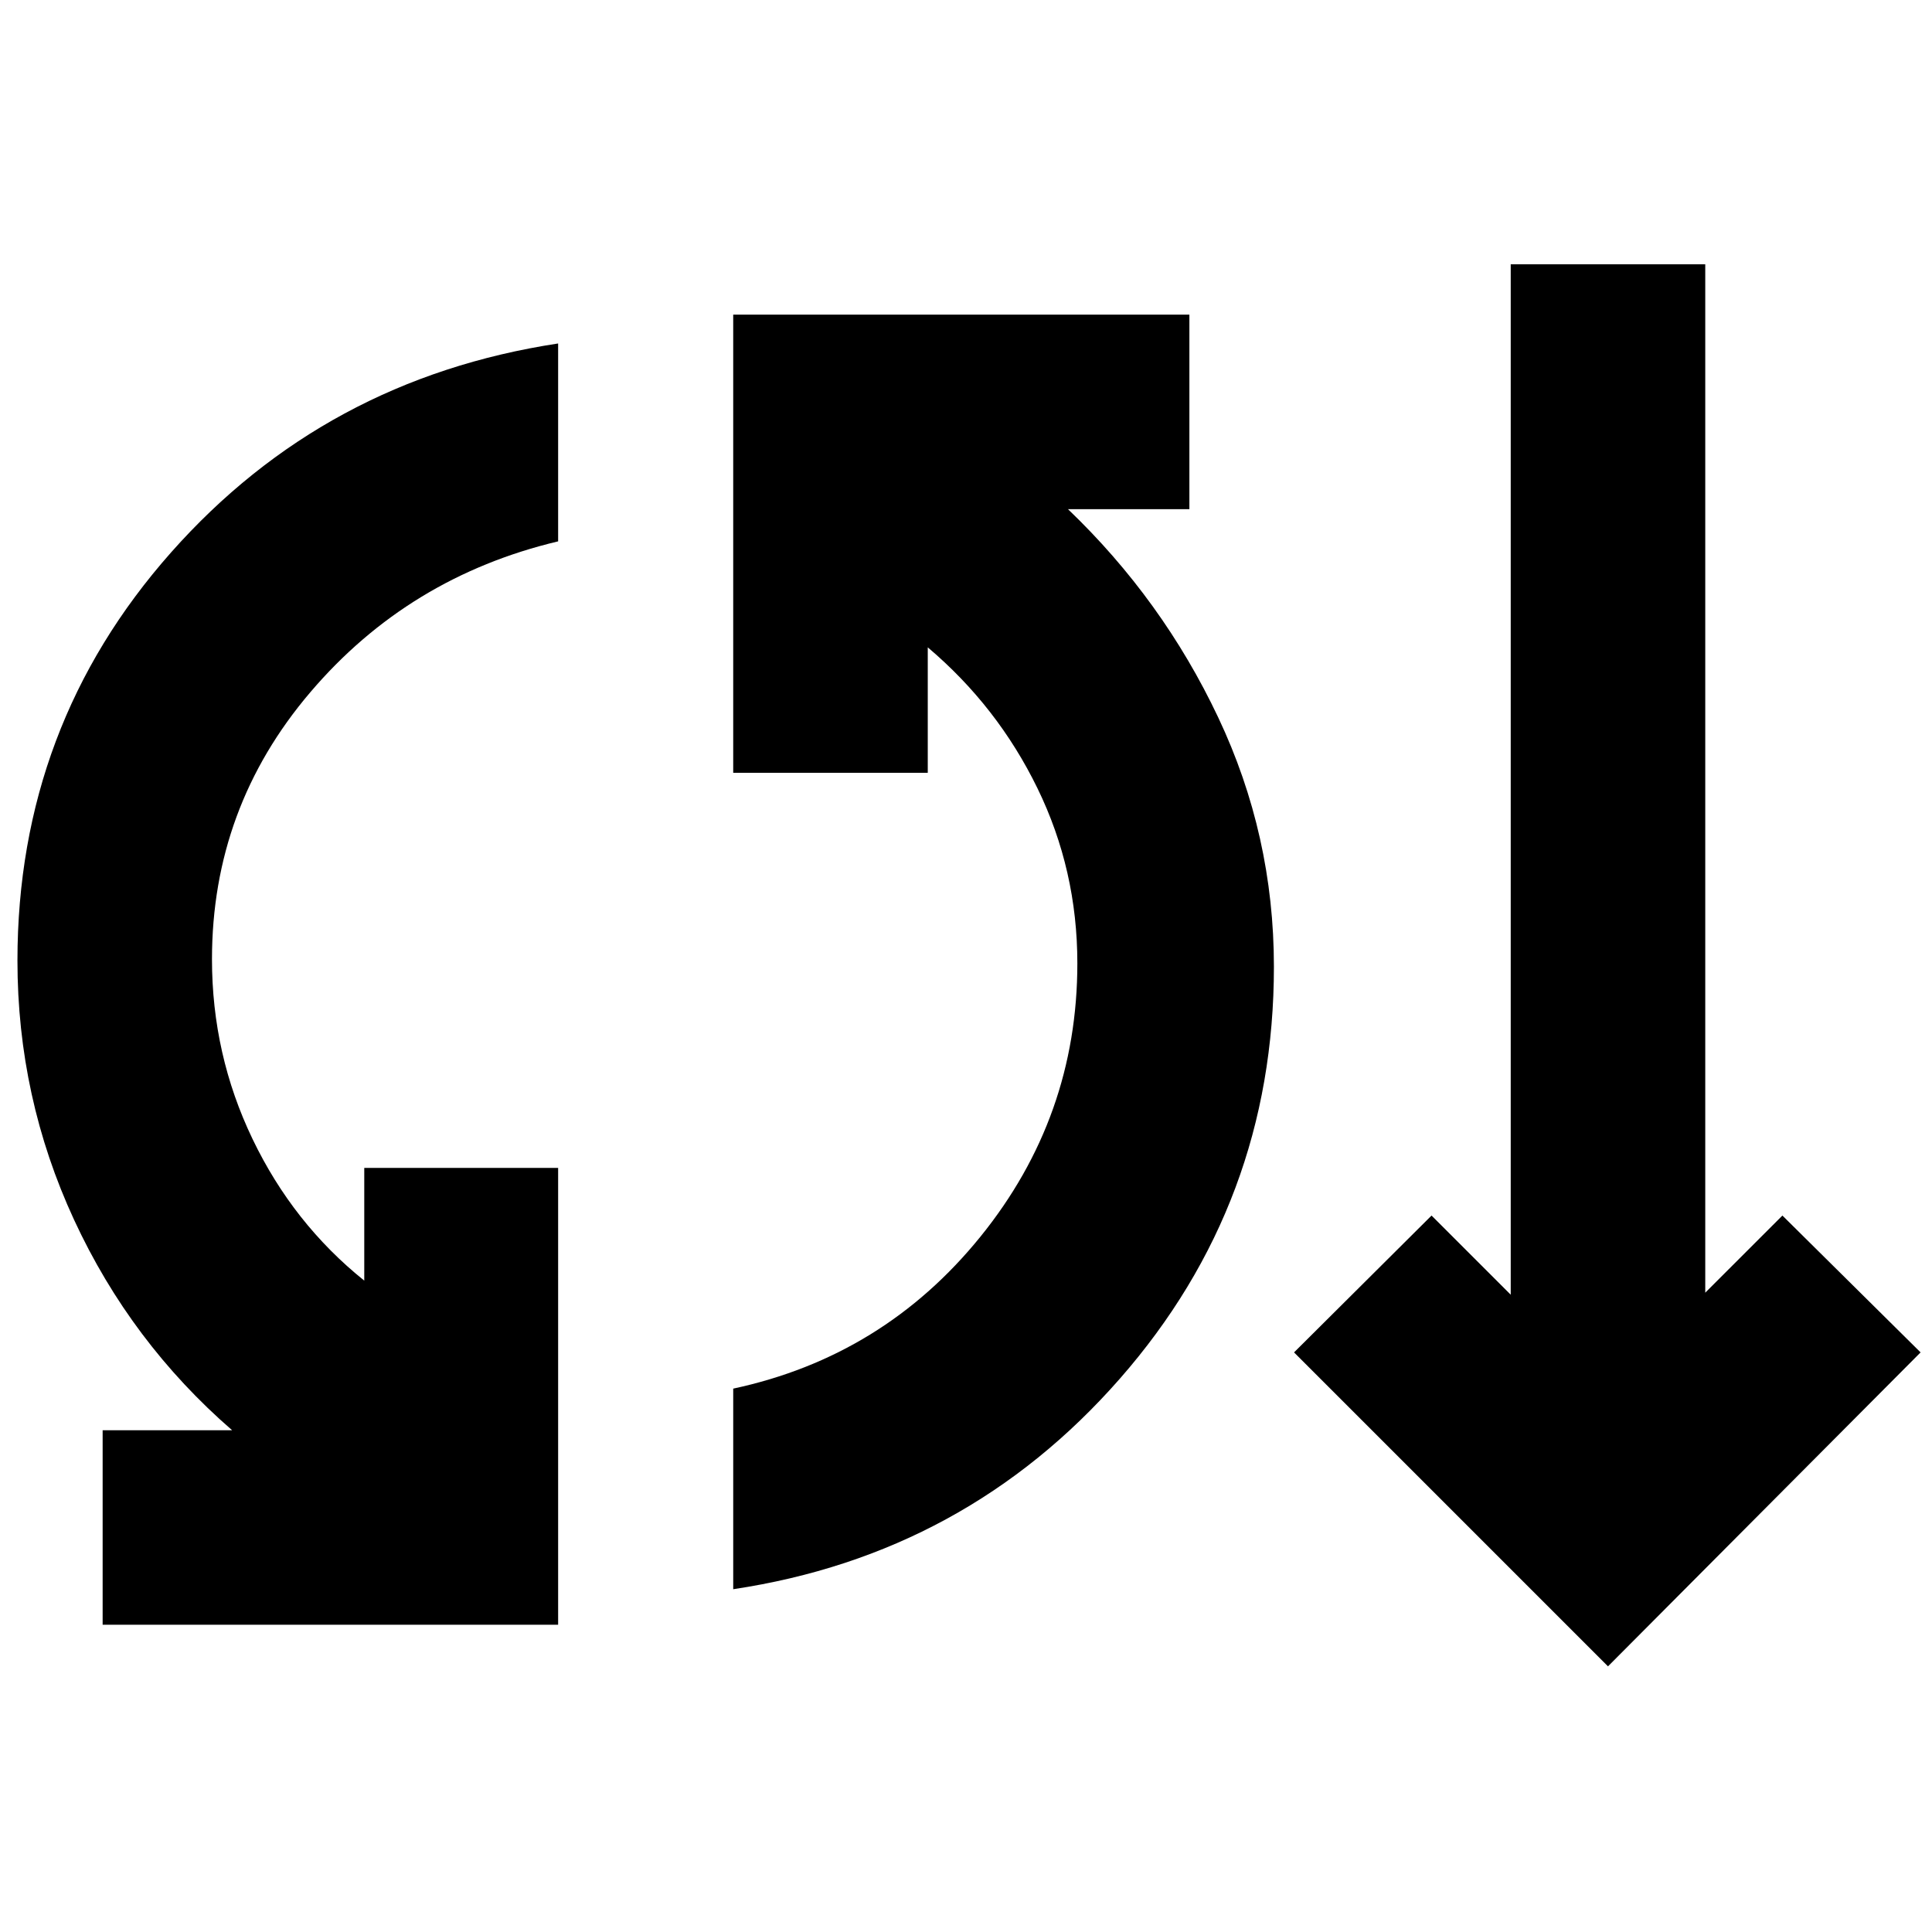 <svg xmlns="http://www.w3.org/2000/svg" height="40" viewBox="0 -960 960 960" width="40"><path d="M51-152.67v-96.66h64.33Q65-293 36.83-353.83 8.67-414.67 8.67-482.67 8.67-599.33 85-685.5q76.33-86.17 192.33-103.83V-691Q203-673.33 154.17-616q-48.84 57.33-48.84 132.67 0 47.33 20.17 89.33t55.5 70.33v-56h96.33v227H51Zm313.33-17.66V-270q74.67-16 122.84-75.5 48.16-59.5 48.16-135.83 0-46.34-19.83-87-19.83-40.67-54.5-70V-576h-96.67v-227.67H591V-707h-60.33q47 45 74.66 103.5Q633-545 633-479.67q0 117.34-76.5 204.67-76.5 87.33-192.17 104.67ZM799-132 643-288l68.33-68 39.34 39.33v-512h96.66v511L885.67-356l68.66 68L799-132Z"/></svg>